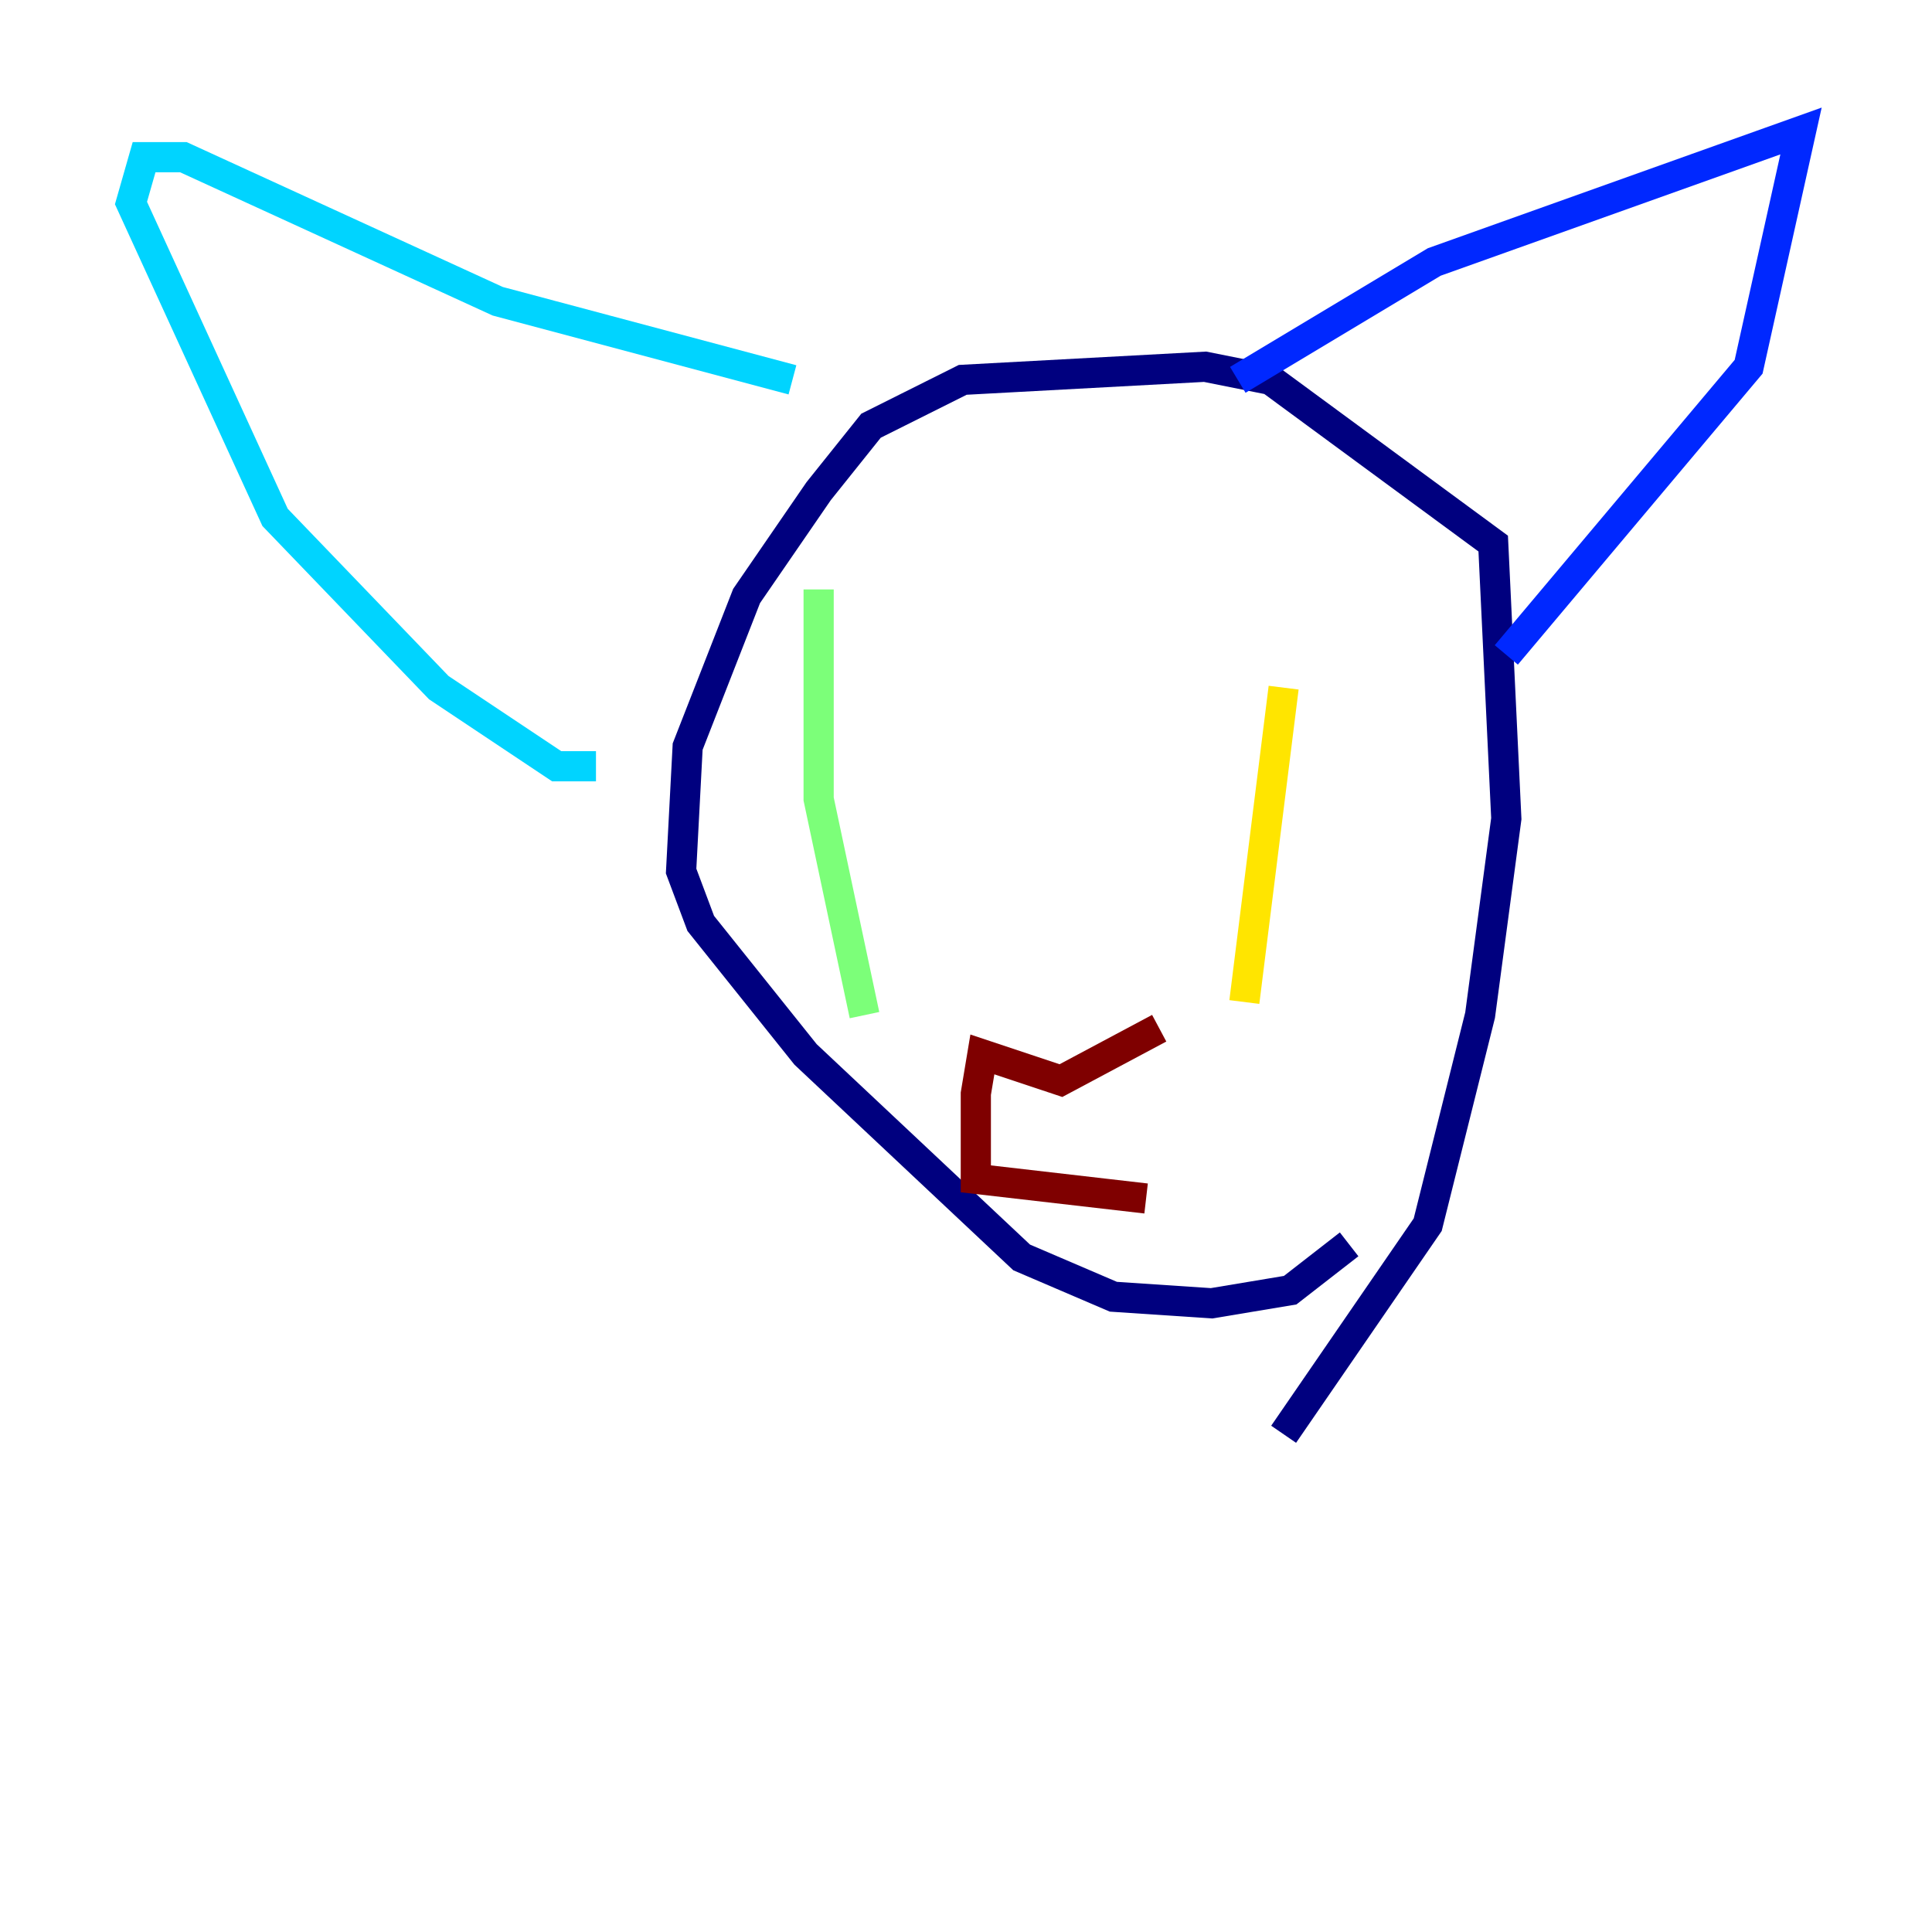 <?xml version="1.0" encoding="utf-8" ?>
<svg baseProfile="tiny" height="128" version="1.2" viewBox="0,0,128,128" width="128" xmlns="http://www.w3.org/2000/svg" xmlns:ev="http://www.w3.org/2001/xml-events" xmlns:xlink="http://www.w3.org/1999/xlink"><defs /><polyline fill="none" points="85.044,95.024 94.59,81.139 98.061,67.254 99.797,54.237 98.929,36.014 84.176,25.166 79.837,24.298 63.783,25.166 57.709,28.203 54.237,32.542 49.464,39.485 45.559,49.464 45.125,57.709 46.427,61.18 53.37,69.858 67.688,83.308 73.763,85.912 80.271,86.346 85.478,85.478 89.383,82.441" stroke="#00007f" stroke-width="2" /><polyline fill="none" points="99.797,43.39 115.851,24.298 119.322,8.678 95.024,17.356 82.007,25.166" stroke="#0028ff" stroke-width="2" /><polyline fill="none" points="52.502,25.166 32.976,19.959 12.149,10.414 9.546,10.414 8.678,13.451 18.224,34.278 29.071,45.559 36.881,50.766 39.485,50.766" stroke="#00d4ff" stroke-width="2" /><polyline fill="none" points="54.237,39.051 54.237,52.936 57.275,67.254" stroke="#7cff79" stroke-width="2" /><polyline fill="none" points="82.441,66.386 85.044,45.559" stroke="#ffe500" stroke-width="2" /><polyline fill="none" points="85.044,45.559 85.044,45.559" stroke="#ff4600" stroke-width="2" /><polyline fill="none" points="76.8,68.122 70.291,71.593 65.085,69.858 64.651,72.461 64.651,78.102 75.932,79.403" stroke="#7f0000" stroke-width="2" /></svg>
